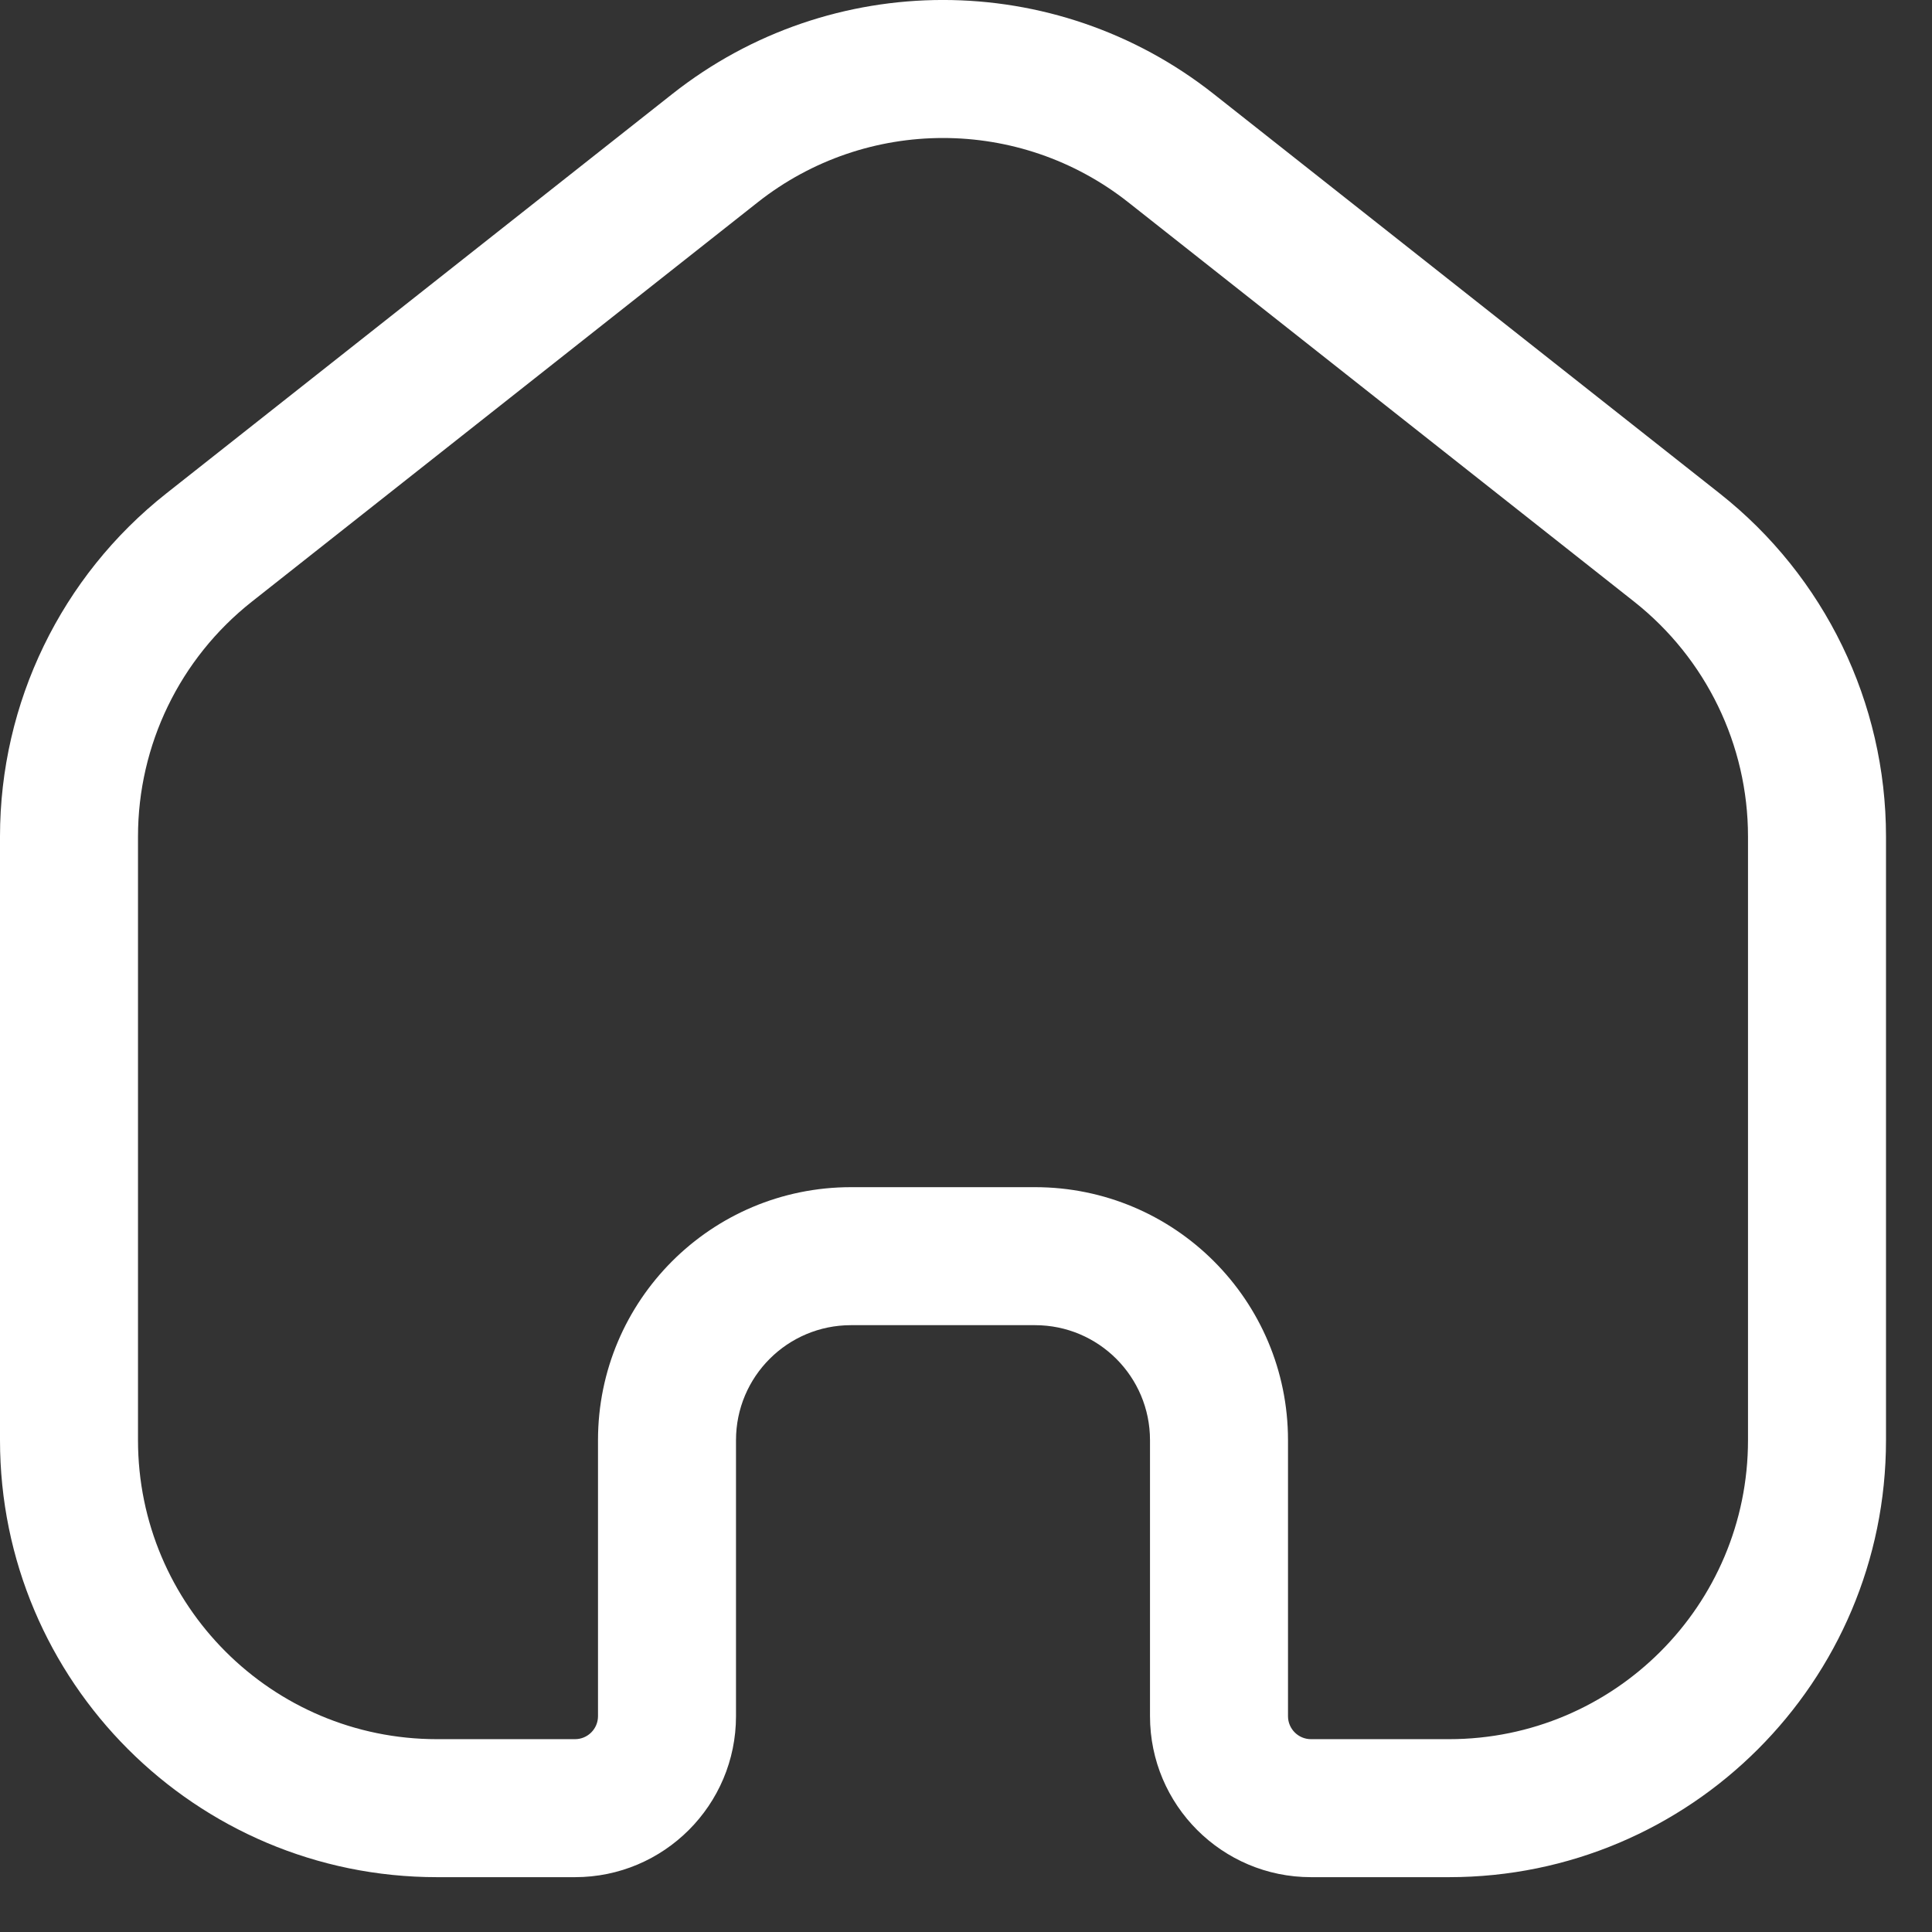 <svg width="21" height="21" viewBox="0 0 21 21" fill="none" xmlns="http://www.w3.org/2000/svg">
<rect x="0" y="0" width="21" height="21" fill="#333333" stroke="none"/>
<path fill-rule="evenodd" clip-rule="evenodd" d="M12.264 2.199C11.083 1.267 9.417 1.267 8.236 2.199L2.736 6.541C1.955 7.158 1.5 8.097 1.5 9.092V15.654C1.5 17.449 2.955 18.904 4.75 18.904H6.25C6.388 18.904 6.5 18.792 6.5 18.654V15.654C6.5 14.135 7.731 12.904 9.25 12.904H11.25C12.769 12.904 14 14.135 14 15.654V18.654C14 18.792 14.112 18.904 14.25 18.904H15.75C17.545 18.904 19 17.449 19 15.654V9.092C19 8.097 18.544 7.158 17.764 6.541L12.264 2.199ZM7.307 1.022C9.032 -0.341 11.468 -0.341 13.193 1.022L18.693 5.364C19.834 6.265 20.5 7.638 20.5 9.092V15.654C20.5 18.277 18.373 20.404 15.75 20.404H14.25C13.284 20.404 12.5 19.62 12.5 18.654V15.654C12.5 14.963 11.94 14.404 11.25 14.404H9.25C8.56 14.404 8 14.963 8 15.654V18.654C8 19.62 7.216 20.404 6.25 20.404H4.75C2.127 20.404 0 18.277 0 15.654V9.092C0 7.638 0.666 6.265 1.807 5.364L7.307 1.022Z" fill="white"/>
</svg>
